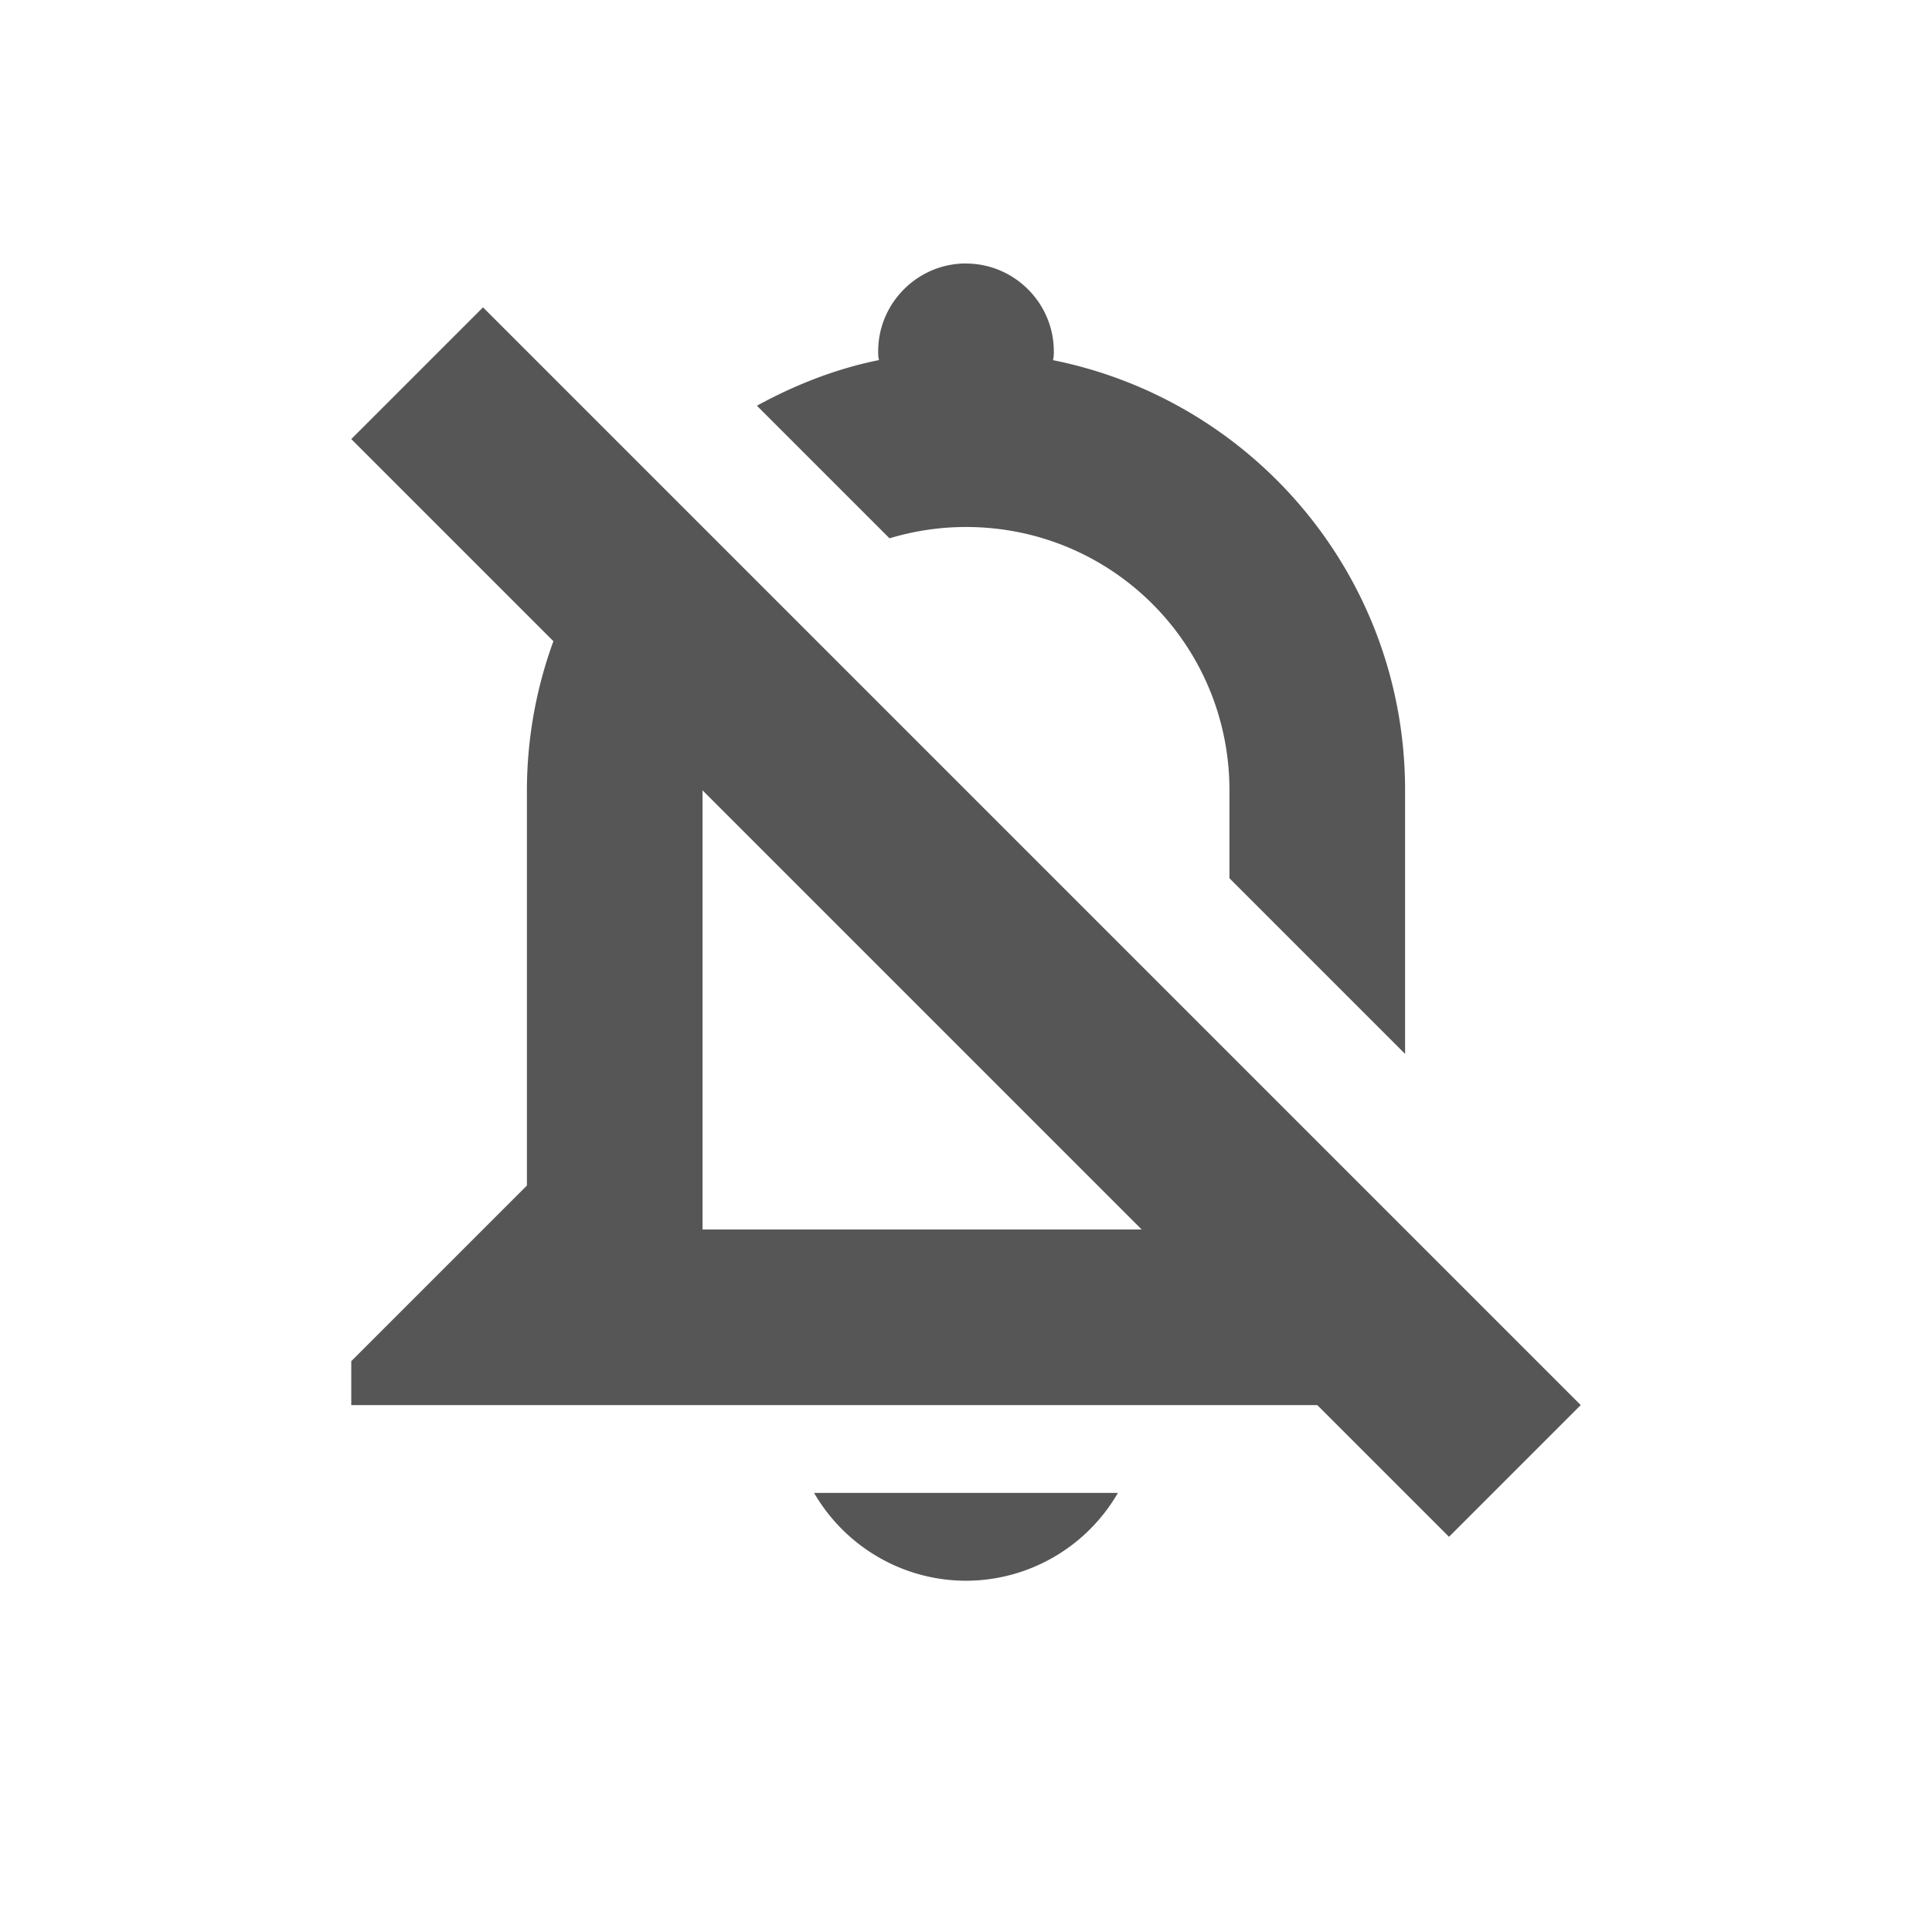 <svg width="22" height="22" version="1.1" xmlns="http://www.w3.org/2000/svg">
 <style id="current-color-scheme" type="text/css">.ColorScheme-Text {
            color:#565656;
        }</style>
 <path class="ColorScheme-Text" d="m11 3c-0.55 0-1 0.45-1 1 0 0.03-2.344e-4 0.07 0.01 0.1-0.497 0.1-0.961 0.285-1.391 0.52l1.51 1.51c0.275-0.083 0.568-0.129 0.871-0.129 1.662 0 3 1.338 3 3v1l2 2v-3c0-2.43-1.72-4.44-4.01-4.9 0.01-0.03 0.01-0.07 0.01-0.1 0-0.55-0.45-1-1-1zm-3.992 3.008a4.96 4.96 0 0 0-1.008 2.992v4.5l-2 2v0.5h13l-3-3v1h-6v-5c0-0.573 0.161-1.108 0.438-1.562zm2.262 10.992c0.36 0.62 1.02 1 1.73 1s1.371-0.38 1.73-1h-3.461z" fill="currentColor"/>
 <path class="ColorScheme-Text" d="M 5.5,3.5 18,16 16.5,17.5 4,5 Z" fill="currentColor"/>
</svg>
